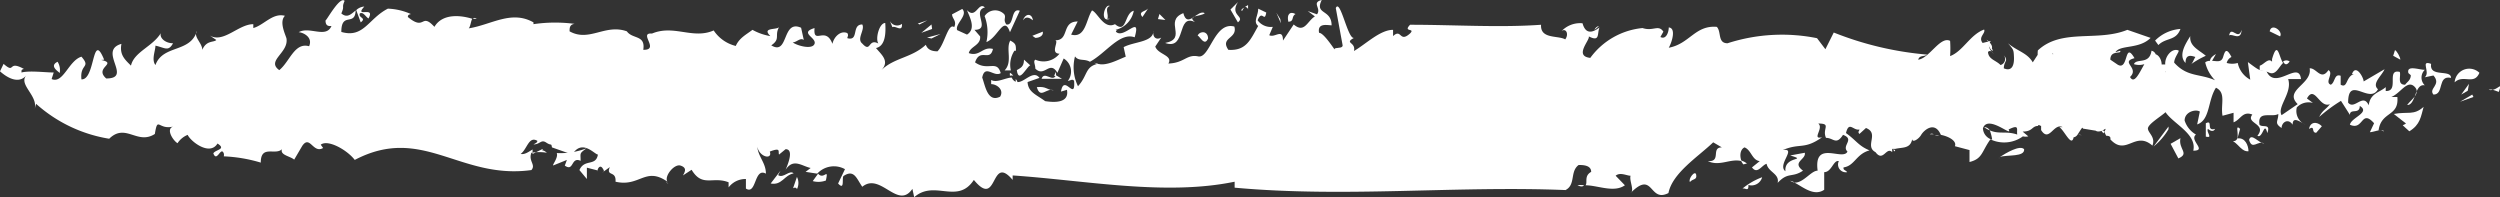 <svg xmlns="http://www.w3.org/2000/svg" viewBox="0 0 83.79 6.61"><rect x="0" y="0" width="83.79" height="6.61" fill="#333333" stroke="none"/><defs><style>.cls-1{fill:#fff;}</style></defs><g id="Camada_2" data-name="Camada 2"><g id="Layer_3" data-name="Layer 3"><line class="cls-1" y1="3.31" x2="83.75" y2="3.31"/><path class="cls-1" d="M83.75,3.08c.12-.35,0-.11-.2-.07Z"/><path class="cls-1" d="M83.55,3,83.41,3A.13.13,0,0,0,83.55,3Z"/><path class="cls-1" d="M82.27,2.76c.29-.28.65.11.83-.32A.49.49,0,0,0,82.27,2.76Z"/><polygon class="cls-1" points="82.71 3.04 82.75 2.81 82.49 3.17 82.71 3.04"/><polygon class="cls-1" points="82.9 3.25 82.86 3.17 82.45 3.41 82.9 3.25"/><path class="cls-1" d="M81.27,2.59l.29-.06c.28.32-.18.43,0,.64.37,0,.12-.66.59-.56,0-.3-.74,0-.67-.47C81.1,2,81.47,2.42,81.27,2.59Z"/><path class="cls-1" d="M63.44,5.14s0,0,0,0S63.43,5.19,63.44,5.14Z"/><path class="cls-1" d="M58.55,5.48a.54.54,0,0,0-.2-.1.57.57,0,0,0,.08.13Z"/><path class="cls-1" d="M66.5,4.26a.77.77,0,0,0,.19.11A.22.22,0,0,0,66.5,4.26Z"/><path class="cls-1" d="M35.39,2.55a.46.46,0,0,0,0-.14h0l-.06.13Z"/><path class="cls-1" d="M53.09,6.21a.71.71,0,0,0-.22,0C53,6.27,53.06,6.25,53.09,6.21Z"/><path class="cls-1" d="M68.26,4.22h-.08l.09,0v0Z"/><path class="cls-1" d="M60.15,6.12A.38.38,0,0,0,60,6.06.43.43,0,0,0,60.15,6.12Z"/><path class="cls-1" d="M76.74,2.06a.19.19,0,0,0-.22,0C76.58,2.18,76.65,2.19,76.74,2.06Z"/><path class="cls-1" d="M75,2.11h0C75,2.05,75,2.07,75,2.11Z"/><path class="cls-1" d="M73.88,2.07h0S73.88,2,73.88,2.07Z"/><path class="cls-1" d="M76.52,2.11c-.14-.19-.18-.79-.37-.13l0,.09c-.12-.15-.28.1-.41.13a.75.75,0,0,0,0,.16,1.08,1.08,0,0,1,.28.06C76.27,2.56,76.37,2.25,76.52,2.11Z"/><path class="cls-1" d="M63.46,5c0,.12.13.06,0,0Z"/><path class="cls-1" d="M65,4.53l-.15,0S64.91,4.56,65,4.53Z"/><path class="cls-1" d="M70.64,4.7l0,0C70.6,4.74,70.62,4.73,70.64,4.7Z"/><path class="cls-1" d="M64.68,4.5h.13A.12.12,0,0,0,64.68,4.5Z"/><path class="cls-1" d="M68.93,4.34h0Z"/><path class="cls-1" d="M12.06.45c.12-.06.19.11.29.17.25-.44-.5,0-.14-.4a.42.42,0,0,0-.27.12l.15.41C12.3.59,12,.61,12.06.45Z"/><path class="cls-1" d="M34,1.7l.05,0c0-.19,0-.24-.19-.34-.16.28.09.71-.19,1,0,0,.13,0,.21,0A.85.85,0,0,1,34,1.7Z"/><path class="cls-1" d="M33.85,2.44v0a.3.3,0,0,0,0,.1.16.16,0,0,1,.11,0A.3.3,0,0,0,33.85,2.44Z"/><path class="cls-1" d="M15.85.63l.13,0C15.92.59,15.88.59,15.85.63Z"/><path class="cls-1" d="M53.44,1a.93.93,0,0,0,.15-.13A.22.22,0,0,0,53.44,1Z"/><path class="cls-1" d="M36.67,2.1l.13.07.09,0Z"/><path class="cls-1" d="M27.68,6.05c.1-.46-.07,0-.26-.23l-.18.25A.72.72,0,0,0,27.68,6.05Z"/><path class="cls-1" d="M11.92.31v0h0Z"/><path class="cls-1" d="M22.4,6.16l-.08-.07A.19.19,0,0,0,22.4,6.16Z"/><path class="cls-1" d="M34.91,2.64l.68,0-.2-.12C35.29,2.78,35,2.36,34.91,2.64Z"/><path class="cls-1" d="M30.58,6.33l.06.28c.68-.6,1.45.26,2-.58.82,1,.54-.9,1.3,0l0-.15c2.48.17,5.12.69,7.44.21v.2c3.74.34,7.38-.07,11.09.08.35-.18.14-.62.44-.84.13,0,.42,0,.42.23-.25.14-.11.36-.19.45.41,0,.95.26,1.32,0l-.31-.32c.15-.13.37,0,.5,0-.05.16.14.5,0,.58.78-.79.61.34,1.27,0,.13-.67,1-1.22,1.5-1.7l.29.17c-.38,0,0,.49-.47.46.4.19.76-.1,1.13,0-.07-.17-.05-.39.1-.46.23.09.25.43.51.46l-.26.21c.18.25.33-.08.49-.12.05.28.44.33.37.64.35-.38.48-.16.85-.41-.39-.29.11-.37.06-.6L60,5.21c.62.19-.21,0-.16.53-.29-.22.4-.79-.09-.71.59-.25.71,0,1.32-.43-.37.09.07-.31-.13-.46.46,0,.12.17.26.48.25,0,.34.26.57-.1.41.15-.06.36.15.56-.15.33-1.14-.41-1,.64-.22,0-.48.42-.78.4.27.13.65.48,1,.24V5.77c.25,0,.31-.42.49-.37a.26.26,0,0,0,.28.37c-.06-.08-.14-.06-.12-.16.37-.05.42-.45.87-.57-.37-.15-.44-.33-.79-.58.1-.42.25-.07.45-.12,0,.06-.07.07,0,.15l.22-.2c.46.18-.06.61.32.81.26.35.36-.2.56,0a.76.76,0,0,1,0-.11l.1,0s0,0,0,0c.25-.06.51,0,.57-.33,0,.14.22,0,.3-.14s.45-.49.66,0h0c.3.06.54.22.47.38l.49.13,0,.4c.44-.11.4-.34.7-.76a1.07,1.07,0,0,0,1.09-.1.39.39,0,0,0,.18,0l-.19-.16c.35,0,.3-.19.53-.19,0,0-.05-.07.08,0l.13,0s-.06,0-.12,0l0,.14c.27.43.42-.25.72-.1,0,0-.08,0-.11,0,.17.11.41.69.48.34,0,0,.09,0,.15-.12l.12.06a.34.34,0,0,1-.12-.06c.08-.11.15-.26.16-.17l.43.07c.08.06.19,0,.27,0l.08.17c.15,0,.15.07.14.12.53.58.83-.3,1.41.21.11-.28-.13-.41-.15-.56s.43-.41.59-.56c.26.39,1.06.73.93,1.29.48,0-.15-.35.09-.54l0,0a.84.84,0,0,1-.38-.47c0-.3.38-.39.51-.3l-.09.43c.44-.15.35-.8.63-1.23.35.17.15.56.22.94l.37-.1v.32c.24-.09.3-.39.63-.26-.24.3.5.3.17.71.18.11.23-.52.33-.09.13-.34-.17-.17-.26-.28-.08-.49.41-.23.63-.36,0,.25-.15.3.11.47,0-.19.22-.34.37-.11,0-.32.29-.06.44,0a.49.49,0,0,1-.3-.58.54.54,0,0,1,.54-.15l-.2-.15c.26-.47.42.34.77.19-.14.19-.24.19-.36.43a5.13,5.13,0,0,1,.73-.54l.3.47c0-.23.33,0,.33-.3.37.22-.29.39-.33.63.46.21.37-.54.81-.05l-.14.3c.14,0,.44-.15.46,0,0-.11-.07-.06-.17-.06.09-.65.69-.45.63-1.12l-.2,0c.31-.13.53-.58.77-.35s-.13.45-.24.62c.3,0,.24-.73.59-.66a.36.36,0,0,1,0-.52c-.2,0-.62-.17-.55.11l.08.07c0,.17-.13.23-.19.32-.28,0-.13-.3-.18-.43-.47-.11,0,.66-.47.64l0-.13c-.2.18-.52.2-.57.61-.19-.43-.48.17-.69-.09,0-.94.72.07,1-.45-.22-.19.13-.45.22-.67l-.7.41c0-.13-.26-.6-.39-.25l.06,0c-.28.11-.2.49-.44.36,0-.08,0-.23,0-.3-.22-.08-.18.22-.33.3-.22-.08.11-.38-.08-.49-.25.37-.4-.08-.63-.06.1.53-.88.73-.4,1.2l-.54.37c-.16-.28.37-.75.22-1.21l.43,0c-.07-.66-.89.44-1.17-.3-.23,0-.17.06-.61-.27l.08.59A.82.82,0,0,1,75,2.11a.66.66,0,0,1-.37,0,.3.3,0,0,1,.16-.2c-.17-.33-.22-.2-.28,0s-.23.13-.37.13l.13-.23c-.08.05-.19.12-.2.23a.24.24,0,0,0-.16.05,1.25,1.25,0,0,0,.33.6c-.52-.23-.93-.1-1.37-.59,0-.18.2-.39.14-.41-.22-.09-.46.21-.44.47l-.12,0c0-.15-.09-.31-.2-.34a.19.19,0,0,0-.14-.12c-.07.48-.5.24-.59.45a.58.58,0,0,0,.35,0c-.18.32-.34.68-.48.43.33-.31-.35-.5.15-.63-.35-.6-.19.43-.56.22L70.73,2c0-.34.39-.17.33-.3l-.16.05c.16-.26.79-.09,1.18-.48L71.3,1c-1,.41-2.2-.06-3,.69h0a1.09,1.09,0,0,0,0,.23l0-.09-.17.26c-.18-.32-.53-.38-.83-.64.19.22.19.22.2.47s-.06.49-.34.37c0-.25.17-.24,0-.44a.21.21,0,0,1-.11.33c-.15-.16-.41-.19-.42-.44.08-.07.13,0,.18.05s-.29-.22-.08-.42l-.28.07c-.16-.2.11-.32.05-.45-.47.17-.71.73-1.14.89a3.82,3.82,0,0,0,0-.51c-.33-.17-.7.59-1.07.63.05-.16.19-.09.3-.17a10.91,10.91,0,0,1-3.13-.74l-.28.56-.28-.37a5.94,5.94,0,0,0-3,.17c-.34,0-.2-.39-.36-.55-.73-.06-.91.57-1.61.7.1-.17.26-.66,0-.68,0,.16-.09.42-.28.32l.1-.18c-.17-.25-.34,0-.7-.12a2.46,2.46,0,0,0-1.75,1c-.56-.06,0-.6-.05-.72.39.2.27-.1.36-.3-.21.16-.46.26-.57-.14a.86.86,0,0,0-.71.27c.14-.13.27.08.13.27-.24-.14-.84,0-.81-.49-1.37.1-2.92,0-4.39,0-.25.26.19.1,0,.29-.36.33-.28-.18-.57.09L46.69,1c-.43,0-.89.46-1.31.71.07-.31-.34-.25,0-.44-.21.05-.46-1.34-.61-1L45,1.52c0,.13-.3.05-.27.14-.18-.26-.4-.56-.52-.56-.06-.33.25-.26.42-.25,0-.55-.58-.35-.33-.85-.36.09,0,.28-.16.48L43.83.37l.24.18c-.26.16-.35.58-.71.27L43,1.36c0-.43-.27-.08-.46-.18L42.66.9a.55.55,0,0,1-.51-.22c.15-.38.23.1.29-.26L42.17.29c0,.24-.18.44,0,.58-.26.46-.4.84-1,.8-.29-.42.32-.37.2-.78-.67-.18-.82,1.08-1.21,1s-.46.22-1,.24c.16-.28-.35-.3-.44-.57l.2-.3c-.16.09-.3,0-.26-.23,0,.39-.65.36-1,.55l.07.32c-.28.11-.65.32-.94.24-.43.1-.33.39-.66.75a1.45,1.45,0,0,1-.1-1c.12.17.31.07.5.18.54-.29,1-1,1.5-.82.23-.8-.37.09-.63-.19A.08.08,0,0,1,37.46,1a.08.08,0,0,1-.07,0A.81.81,0,0,0,38,.36c-.32.08-.23.79-.63.45C37,1,36.78.41,36.6.35c-.2.3-.21.94-.7.81l.22-.44c-.56,0-.26.65-.77.63.18,0-.18.44.16.45A.68.68,0,0,1,34.7,2c-.08.06,0,.15,0,.3.31.31.48-.3.74.14l.21-.48a.51.51,0,0,1,.14.75c.08,0,.15-.08.21,0,.05.72-.34-.26-.44.36l.2-.06c.09.47-.47.42-.73.38-.3-.22-.57-.3-.59-.64l.4-.14c-.21-.28-.51.16-.74.14a.17.17,0,0,0-.06-.1.29.29,0,0,1,0,.09.26.26,0,0,1-.13-.14c-.2,0-.5.19-.69.08l0,.31,0-.17c.19,0,.44.19.3.42-.42.21-.5-.37-.6-.64.09-.46.4,0,.62-.15-.13-.46-.43-.05-.86-.36.17-.5.5,0,.6-.45-.35-.09-.44.27-.81.14.05-.23.41-.26.38-.56L32.66,1c.57,0-.1-.63.35-.75-.22-.21-.3.41-.6.09.08.22.32.62,0,.82l-.33-.15C32,.8,32.46.51,32.25.3l-.34.18c0,.15.17.22.07.43-.2-.16-.32.58-.56.81-.18,0-.33-.05-.39-.22-.47.44-1.06.43-1.49.85.29-.3,0-.52-.18-.74.33-.07.33-.54.31-.84-.2,0-.34.53-.23.69-.35-.19-.24.33-.54,0-.2-.16.1-.46,0-.64-.37,0-.1.57-.5.46,0-.06.05-.08,0-.17-.22-.1-.45.12-.5.36-.23-.62-.65.06-.6-.53-.53.16.08.32,0,.53s-.61.05-.73-.05c.13,0,.25-.17.37-.08L26.85.93c-.65-.29-.41.95-1,.59.32-.22.1-.32.26-.61-.09.1-.59,0-.29.3A1.84,1.84,0,0,1,25.22,1c-.21.16-.44.27-.56.54a1.24,1.24,0,0,1-.74-.52c-.7.31-1.34-.21-2.08.11l.06,0c-.57-.08.25.55-.34.54.08-.51-.36-.35-.55-.62-.73-.26-1.26.37-1.92,0,0-.11,0-.23.17-.25A5,5,0,0,0,17.88.81l0-.06c-.74-.42-1.41.08-2.17.2.06-.06.07-.25.12-.32-.38-.12-1-.19-1.27.27-.46-.5-.3.16-.89-.33,0-.09.06-.08.1-.1A2.06,2.06,0,0,0,13,.29c-.65.33-.81,1-1.56.78,0-.69.46-.17.48-.72-.15.12-.28.27-.48.1.12-.27,0-.17.11-.42-.16-.18-.64.72-.64.65,0,.14.05.21.2.19-.18.43-.74,0-1.1.21.12,0,.49.15.35.47-.49-.14-.65.52-1,.8-.45-.32.33-.58.24-1.07C9.54,1.1,9.36.72,9.55.53c-.41-.11-.7.31-1.06.41V.81c-.5,0-1,.65-1.46.38l.22.15c-.08.09-.33,0-.47.33,0-.23-.31-.44-.18-.63-.22.74-1.14.45-1.39,1.14-.14-.18,0-.48,0-.65.32.07.43.21.59-.08-.26,0-.46-.18-.41-.34-.27.45-.9.63-1,1.09C4.19,2,4,1.84,4.07,1.47c-.81.23.4,1.16-.51,1.16-.42-.37.4-.5-.17-.62L3.49,2c-.41-1-.29.69-.76.66-.06-.53.33-.38,0-.76-.43.13-.61.92-1,.75l.07-.22c-.27,0-.81-.07-1.08,0,0-.1,0-.09.08-.12C.24,2,.53,2.5.12,2.14L0,2.39c.21.19.61.45.88.14-.27.31.41.68.28,1.13l.05-.18A4.82,4.82,0,0,0,3.66,4.65c.55-.54.94.22,1.53-.16.1-.62.11-.12.62-.25-.27.08,0,.48.14.56a.73.73,0,0,1,.34-.28c.1.22.74.72,1,.29.31.2-.07.2-.14.33.12.32.25-.25.35,0a.19.19,0,0,1,0,.1,5,5,0,0,1,1.24.21c0-.61.49-.23.71-.45-.07.2.27.23.41.35l.27-.46c.26-.38.36.27.7.07l-.08-.11c.24-.19.89.18,1.14.51,2.27-1.19,3.52.67,5.92.34.16-.18-.11-.3,0-.58a1.58,1.58,0,0,1,.52,0c-.19-.16-.16,0-.14-.13l-.34.17s0-.06,0-.15c-.11.06-.25.18-.4.15.22-.16.27-.61.56-.44,0,.06-.06.08-.13.12.23,0,.25-.18.43-.06s.16,0,.19.16l.68.24c.33-.54.75,0,.86,0-.07.41-.45.13-.62.52l.25.3V5.62l.35.09,0,.06c0-.13.09-.25.17-.14s.05.13,0,.15l.25-.18c-.14.33.22.1.19.49.81.19,1-.52,1.74,0-.12-.18.23-.61.44-.54s.16.19.08.33l.29-.19c.36.6.71.21,1.24.42l0,.17A.71.71,0,0,1,25,6L25,6.32c.36.23.27-.72.67-.5,0-.36-.25-.55-.29-.9.09.37.52.43.42.16.39-.15.27,0,.31.1L26.33,5c.28,0,.09.48,0,.69.26-.4.55-.12.84-.06L27,5.76l.39.06a.76.76,0,0,1,.93-.15l-.23.48c.23.25.12-.17.18-.25.36-.24.44.09.63.36C29.51,5.76,30.09,7.05,30.58,6.33ZM70.5,4.47l-.06-.07C70.56,4.32,70.63,4.24,70.5,4.47Zm-3.18-.13c.38-.19.26,0,.29.17-.38-.13-.59,0-.92-.14a1.42,1.42,0,0,1,.08.31.41.41,0,0,1-.31-.38C66.62,3.82,67.48,4.62,67.32,4.34ZM74.48,2l0,.11h0Zm-1.9.43a.31.31,0,0,0-.13-.2C72.49,2.32,72.52,2.42,72.58,2.39Zm-3.77-.6c-.09-.2-.29-.14-.43-.09A1.34,1.34,0,0,0,68.81,1.79ZM45,2c.12-.08.33-.28.13-.42-.09.17-.27-.13-.35.13l0,0A1.62,1.62,0,0,0,45,2ZM33.83,3.65a1.67,1.67,0,0,0,.05-.57l0,0c0-.07,0-.12,0-.17s-.19-.08-.25,0C33.6,3.55,33.4,3.65,33.83,3.65Z"/><path class="cls-1" d="M37.56,1h0Z"/><path class="cls-1" d="M33.65,2.91s.09.1.23.17A.29.29,0,0,0,33.65,2.91Z"/><path class="cls-1" d="M80.64,4.14l-.11.06.22.2c.37-.22.39-.5.48-.82-.33.3-.53.15-1,.24Z"/><path class="cls-1" d="M80.45,2c0-.08-.12-.3-.18-.32l-.06.19Z"/><path class="cls-1" d="M76.07,1.05l.35.17C76.53,1.05,76.13.75,76.07,1.05Z"/><path class="cls-1" d="M77.63,4.45l.19-.22c-.17-.17-.39-.15-.43.09C77.61,4.19,77.45,4.45,77.63,4.45Z"/><path class="cls-1" d="M75.13,1c-.11.39-.35-.17-.42.19C74.8,1.1,75.11,1.4,75.13,1Z"/><path class="cls-1" d="M75.38,4.69c.11.36.29,0,.51.12C75.71,4.81,75.45,4.43,75.38,4.69Z"/><path class="cls-1" d="M73.25,2.11c0-.28.16-.26.33-.2-.06.09-.09.22-.17.26a3,3,0,0,1,.52-.3c-.22-.19-.56-.32-.52-.66C73.25,1.47,73,1.85,73.25,2.11Z"/><path class="cls-1" d="M74.84,4.73c.19.11.3.36.52.34,0-.19-.11-.47-.37-.43l.09-.32C74.84,4.09,75.17,4.75,74.84,4.73Z"/><path class="cls-1" d="M72.23,1.36l.11.15c.26-.26.59-.13.74-.54A1.33,1.33,0,0,0,72.23,1.36Z"/><path class="cls-1" d="M73.93,4.13l0,.45c.26.06,0-.15.07-.26.08.07.19.11.24,0C73.92,4.41,74.19,4,73.93,4.13Z"/><path class="cls-1" d="M73.08,4.63l-.33.19.26.49C73.4,5.14,73,5,73.08,4.63Z"/><path class="cls-1" d="M72.68,4.33l0-.09-.5.67A2.12,2.12,0,0,0,72.68,4.33Z"/><path class="cls-1" d="M66.65,1.4c-.06.19.23.43.11.22C66.82,1.46,66.43,1.21,66.65,1.4Z"/><path class="cls-1" d="M67.84,5c-.14-.15-.61.13-.81.26C67.27,5.18,67.87,5.27,67.84,5Z"/><path class="cls-1" d="M67,5.32,67,5.27A.12.12,0,0,0,67,5.32Z"/><path class="cls-1" d="M58.4,6.32s0,0-.06,0Z"/><path class="cls-1" d="M58.6,6.2a.37.37,0,0,0,.46-.26,2.3,2.3,0,0,0-.66.38C58.5,6.29,58.61,6.44,58.6,6.2Z"/><path class="cls-1" d="M56.64,6.1c.1-.12.24-.06.21-.24S56.57,6,56.64,6.1Z"/><path class="cls-1" d="M43.42.47c-.18-.1-.3,0-.24.26C43.39.72,43.27.55,43.42.47Z"/><polygon class="cls-1" points="42.93 0.78 42.91 0.64 42.78 0.43 42.93 0.78"/><path class="cls-1" d="M41.63.37a.32.32,0,0,1,.08-.12C41.64.29,41.57.33,41.63.37Z"/><path class="cls-1" d="M41.75.23l0,0Z"/><path class="cls-1" d="M41.83.32l0-.15-.1.06S41.82.24,41.83.32Z"/><path class="cls-1" d="M41.24.32l.25.43c.26-.21-.29-.22,0-.68Z"/><path class="cls-1" d="M40.38.44c-.24-.14-.58.54-.72,0-.67.27.16.85-.61,1,.73.26.37-1,1-.7C39.75.5,40.27.56,40.38.44Z"/><path class="cls-1" d="M40.49,1.29c0-.25-.26-.27-.35-.1C40.22,1.22,40.37,1.57,40.49,1.29Z"/><polygon class="cls-1" points="39.06 0.67 38.86 0.47 38.81 0.64 39.06 0.67"/><path class="cls-1" d="M38.29.57l.2-.3C38.42.39,38.12.37,38.29.57Z"/><path class="cls-1" d="M37.2.2c-.18-.1-.35.58,0,.43l-.09,0C37.18.5,37,.26,37.2.2Z"/><path class="cls-1" d="M34.7,1.27c.13,0,.28-.07.25-.21l-.35.14Z"/><path class="cls-1" d="M34.75,2.92c.12.42.33,0,.57.11C35.05,3,35.08,2.89,34.75,2.92Z"/><path class="cls-1" d="M34.29.68c.1-.17.25-.06.33,0C34.58.41,34.34.47,34.29.68Z"/><path class="cls-1" d="M33.73.82c-.12-.16,0-.23-.07-.34A.42.42,0,0,0,33,.54a1.51,1.51,0,0,1,.06.87c.39-.15.59-.92.79-.33l.33-.72C33.87.25,34,.87,33.73.82Z"/><path class="cls-1" d="M34.53,2.19,34.32,2c0,.24-.12.28-.24.35C34.14,2.83,34.41,2.23,34.53,2.19Z"/><polygon class="cls-1" points="31.52 1.14 31.07 1.26 31.22 1.29 31.52 1.14"/><polygon class="cls-1" points="31.24 0.97 31.22 0.82 30.88 1.1 31.24 0.97"/><polygon class="cls-1" points="30.76 0.79 30.82 0.82 31.08 0.68 30.76 0.79"/><path class="cls-1" d="M29.82.69l.09.22c.11-.06.34.19.32-.11A.27.27,0,0,1,29.82.69Z"/><path class="cls-1" d="M26.71,6.34a.45.45,0,0,0,0-.41l-.13.38S26.68,6.25,26.71,6.34Z"/><path class="cls-1" d="M26.16,5.72l-.33.43c.38.07.44-.27.77-.34-.14-.13-.34.18-.52.06Z"/><path class="cls-1" d="M19.46,5.39c0-.27-.05-.24.2-.42a2.46,2.46,0,0,1-1,.16c.07.17-.23.48-.08.4L19,5.36l-.07.19C19.24,5.77,19.13,5.24,19.46,5.39Z"/><path class="cls-1" d="M2,2.45a.52.52,0,0,0-.07-.38C1.62,2.22,2,2.42,2,2.45Z"/></g></g></svg>